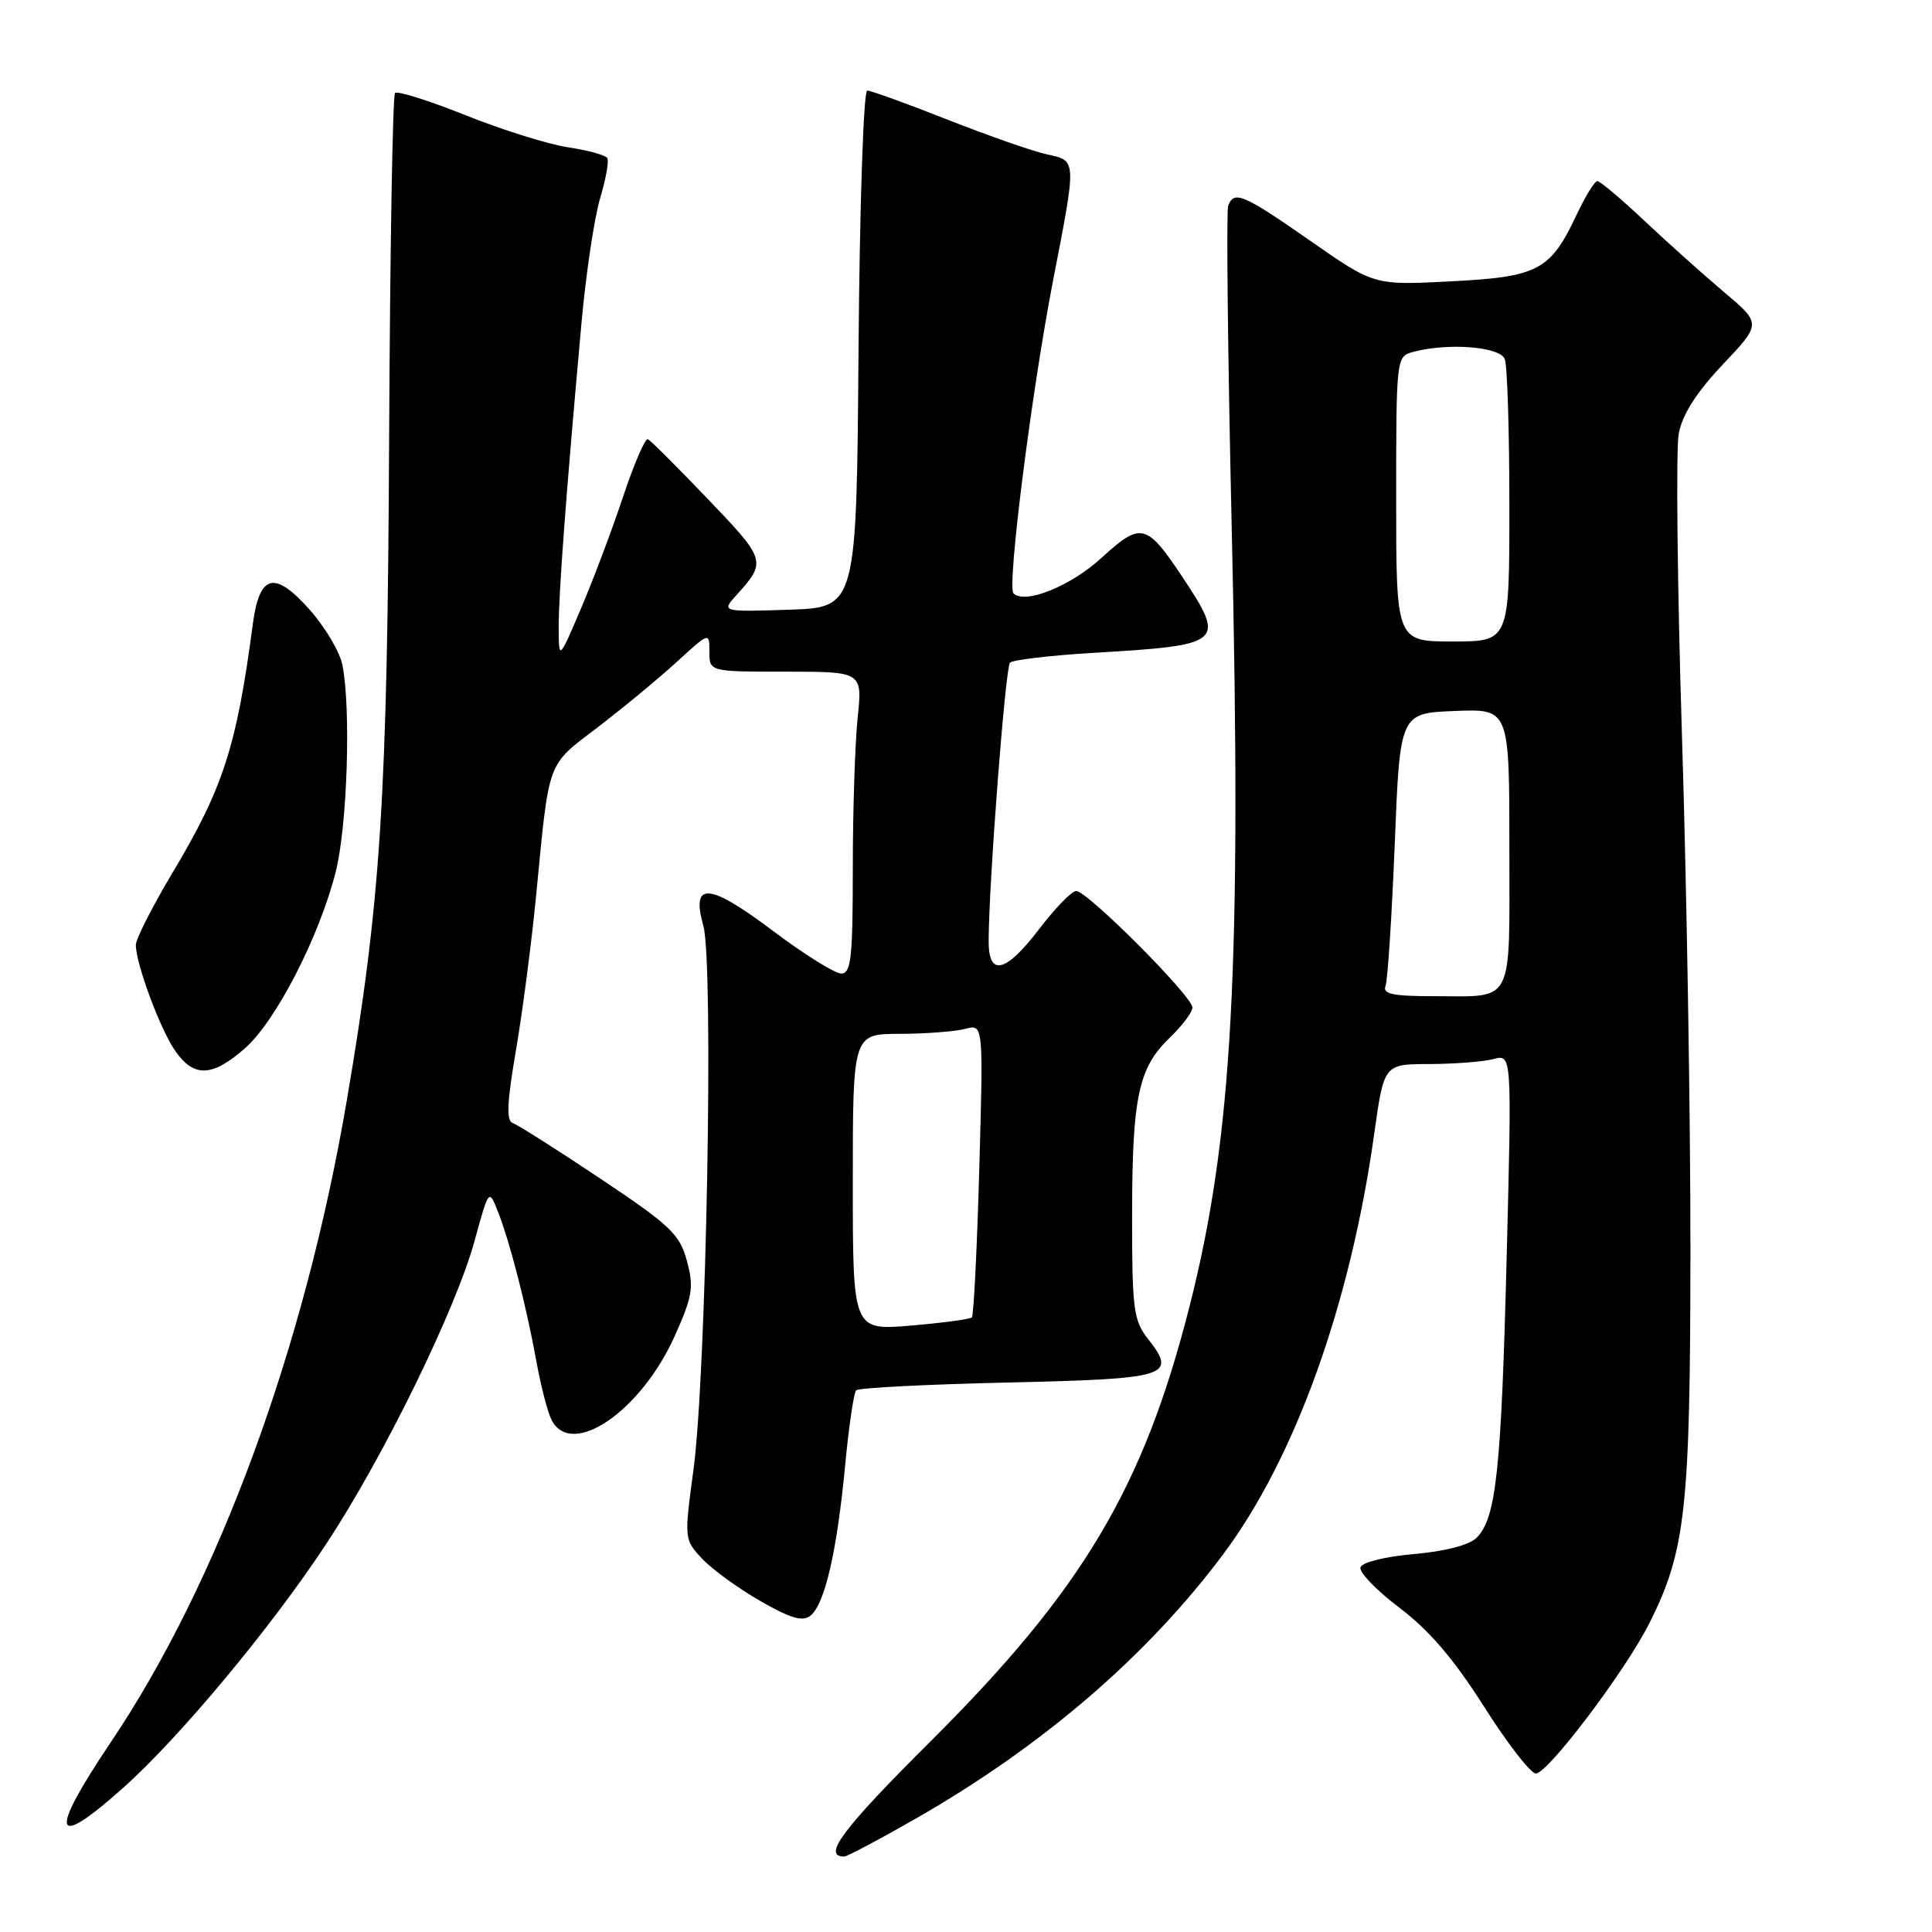 <?xml version="1.0" encoding="UTF-8" standalone="no"?>
<!DOCTYPE svg PUBLIC "-//W3C//DTD SVG 1.1//EN" "http://www.w3.org/Graphics/SVG/1.1/DTD/svg11.dtd" >
<svg xmlns="http://www.w3.org/2000/svg" xmlns:xlink="http://www.w3.org/1999/xlink" version="1.1" viewBox="0 0 256 256">
 <g >
 <path fill="currentColor"
d=" M 121.49 240.89 C 138.16 231.33 151.97 219.45 162.04 206.00 C 171.60 193.23 178.92 172.87 182.09 150.25 C 183.38 141.00 183.38 141.00 189.44 140.99 C 192.77 140.98 196.59 140.68 197.91 140.33 C 200.33 139.68 200.33 139.68 199.64 166.59 C 198.93 194.82 198.25 201.18 195.66 203.76 C 194.71 204.72 191.48 205.56 187.38 205.92 C 183.60 206.24 180.49 207.01 180.27 207.67 C 180.06 208.32 182.39 210.74 185.44 213.04 C 189.36 216.00 192.66 219.86 196.63 226.12 C 199.73 231.00 202.82 235.00 203.51 235.00 C 205.10 235.00 215.40 221.37 218.55 215.08 C 223.35 205.54 223.97 199.93 223.99 166.00 C 224.01 148.68 223.51 118.01 222.88 97.85 C 222.25 77.69 222.06 59.51 222.44 57.46 C 222.92 54.92 224.77 52.01 228.27 48.31 C 233.40 42.88 233.40 42.88 228.45 38.71 C 225.73 36.41 220.98 32.16 217.91 29.27 C 214.83 26.37 212.02 24.00 211.66 24.00 C 211.30 24.00 210.09 25.97 208.95 28.37 C 205.44 35.84 203.88 36.68 192.28 37.28 C 182.07 37.81 182.07 37.81 173.61 31.90 C 164.75 25.73 163.52 25.20 162.74 27.25 C 162.48 27.94 162.69 47.17 163.21 70.00 C 164.54 128.28 163.32 150.68 157.62 173.10 C 151.50 197.17 143.47 210.65 123.26 230.78 C 111.63 242.36 108.91 246.00 111.85 246.00 C 112.25 246.00 116.59 243.70 121.49 240.89 Z  M 16.25 236.96 C 23.78 230.26 35.99 215.59 43.28 204.50 C 50.85 193.01 60.38 173.51 62.86 164.50 C 64.77 157.53 64.78 157.51 65.96 160.50 C 67.56 164.55 69.72 172.96 71.07 180.36 C 71.67 183.71 72.60 187.25 73.12 188.22 C 75.81 193.25 84.94 186.98 89.40 177.04 C 91.77 171.76 91.96 170.58 91.02 167.08 C 90.07 163.54 88.83 162.37 79.53 156.16 C 73.80 152.33 68.59 149.03 67.94 148.81 C 67.07 148.52 67.18 146.09 68.36 139.21 C 69.23 134.14 70.43 124.93 71.03 118.75 C 72.82 100.35 72.36 101.60 79.29 96.30 C 82.71 93.68 87.41 89.78 89.75 87.64 C 94.00 83.75 94.00 83.75 94.00 86.37 C 94.00 89.00 94.00 89.00 104.14 89.00 C 114.28 89.00 114.28 89.00 113.64 95.15 C 113.29 98.53 113.00 107.53 113.00 115.15 C 113.00 126.92 112.77 129.00 111.47 129.00 C 110.63 129.00 106.58 126.47 102.48 123.39 C 93.90 116.93 91.53 116.75 93.20 122.69 C 94.59 127.64 93.60 182.03 91.89 194.74 C 90.65 203.93 90.66 204.01 93.05 206.55 C 94.37 207.96 97.84 210.48 100.76 212.15 C 104.83 214.48 106.39 214.92 107.42 214.06 C 109.30 212.50 110.90 205.55 111.97 194.33 C 112.46 189.09 113.13 184.54 113.45 184.22 C 113.77 183.90 122.84 183.43 133.60 183.19 C 154.92 182.70 156.00 182.36 152.10 177.39 C 150.20 174.99 150.00 173.43 150.01 161.12 C 150.01 145.40 150.84 141.49 154.99 137.51 C 156.65 135.92 158.00 134.12 158.00 133.50 C 158.00 132.01 144.00 117.98 142.59 118.06 C 141.99 118.09 139.81 120.34 137.73 123.06 C 133.29 128.89 131.00 129.47 131.00 124.75 C 131.01 117.22 133.21 88.44 133.83 87.81 C 134.20 87.43 139.22 86.84 145.00 86.50 C 162.09 85.49 162.46 85.18 156.75 76.57 C 151.93 69.30 151.21 69.12 145.98 73.90 C 141.86 77.68 135.79 80.12 134.29 78.62 C 133.41 77.74 136.70 51.76 139.57 37.00 C 142.67 21.03 142.68 21.30 138.75 20.46 C 136.96 20.08 131.06 18.02 125.64 15.89 C 120.22 13.75 115.39 12.00 114.91 12.00 C 114.42 12.00 113.91 27.38 113.76 46.25 C 113.50 80.50 113.50 80.50 104.54 80.79 C 95.57 81.08 95.57 81.08 97.64 78.79 C 101.58 74.42 101.50 74.17 93.85 66.18 C 89.81 61.96 86.21 58.36 85.85 58.20 C 85.49 58.03 84.01 61.47 82.56 65.82 C 81.11 70.18 78.60 76.84 76.99 80.62 C 74.05 87.50 74.05 87.50 74.03 83.17 C 74.00 78.87 75.02 65.24 77.06 42.69 C 77.65 36.19 78.76 28.80 79.52 26.27 C 80.28 23.73 80.71 21.34 80.47 20.94 C 80.22 20.55 77.89 19.91 75.28 19.52 C 72.67 19.13 66.57 17.22 61.72 15.28 C 56.88 13.34 52.66 12.01 52.34 12.32 C 52.03 12.63 51.68 33.28 51.56 58.19 C 51.34 105.59 50.46 119.38 45.96 145.77 C 40.37 178.60 28.94 209.67 14.65 230.90 C 6.41 243.16 6.96 245.25 16.25 236.96 Z  M 32.46 138.90 C 36.55 135.31 42.30 124.14 44.48 115.54 C 46.02 109.51 46.52 93.87 45.37 88.11 C 45.03 86.38 43.08 83.10 41.05 80.81 C 36.38 75.55 34.38 76.05 33.50 82.69 C 31.35 98.94 29.59 104.38 22.86 115.64 C 20.19 120.12 18.00 124.42 18.00 125.21 C 18.00 127.71 21.23 136.40 23.22 139.25 C 25.70 142.81 28.11 142.72 32.46 138.90 Z  M 183.59 130.63 C 183.88 129.88 184.42 121.44 184.81 111.88 C 185.50 94.50 185.50 94.50 192.75 94.21 C 200.00 93.91 200.00 93.91 200.00 112.35 C 200.00 133.48 200.76 132.00 189.95 132.00 C 184.54 132.00 183.17 131.71 183.59 130.63 Z  M 185.00 66.12 C 185.00 47.38 185.02 47.23 187.25 46.63 C 191.87 45.39 198.76 45.93 199.39 47.58 C 199.73 48.45 200.00 57.23 200.00 67.08 C 200.00 85.00 200.00 85.00 192.50 85.00 C 185.00 85.00 185.00 85.00 185.00 66.12 Z  M 113.00 156.65 C 113.00 137.00 113.00 137.00 119.25 136.99 C 122.69 136.98 126.58 136.68 127.90 136.33 C 130.30 135.69 130.30 135.69 129.76 154.90 C 129.46 165.47 129.02 174.32 128.78 174.56 C 128.53 174.80 124.89 175.29 120.67 175.65 C 113.00 176.29 113.00 176.29 113.00 156.65 Z "/>
</g>
</svg>
